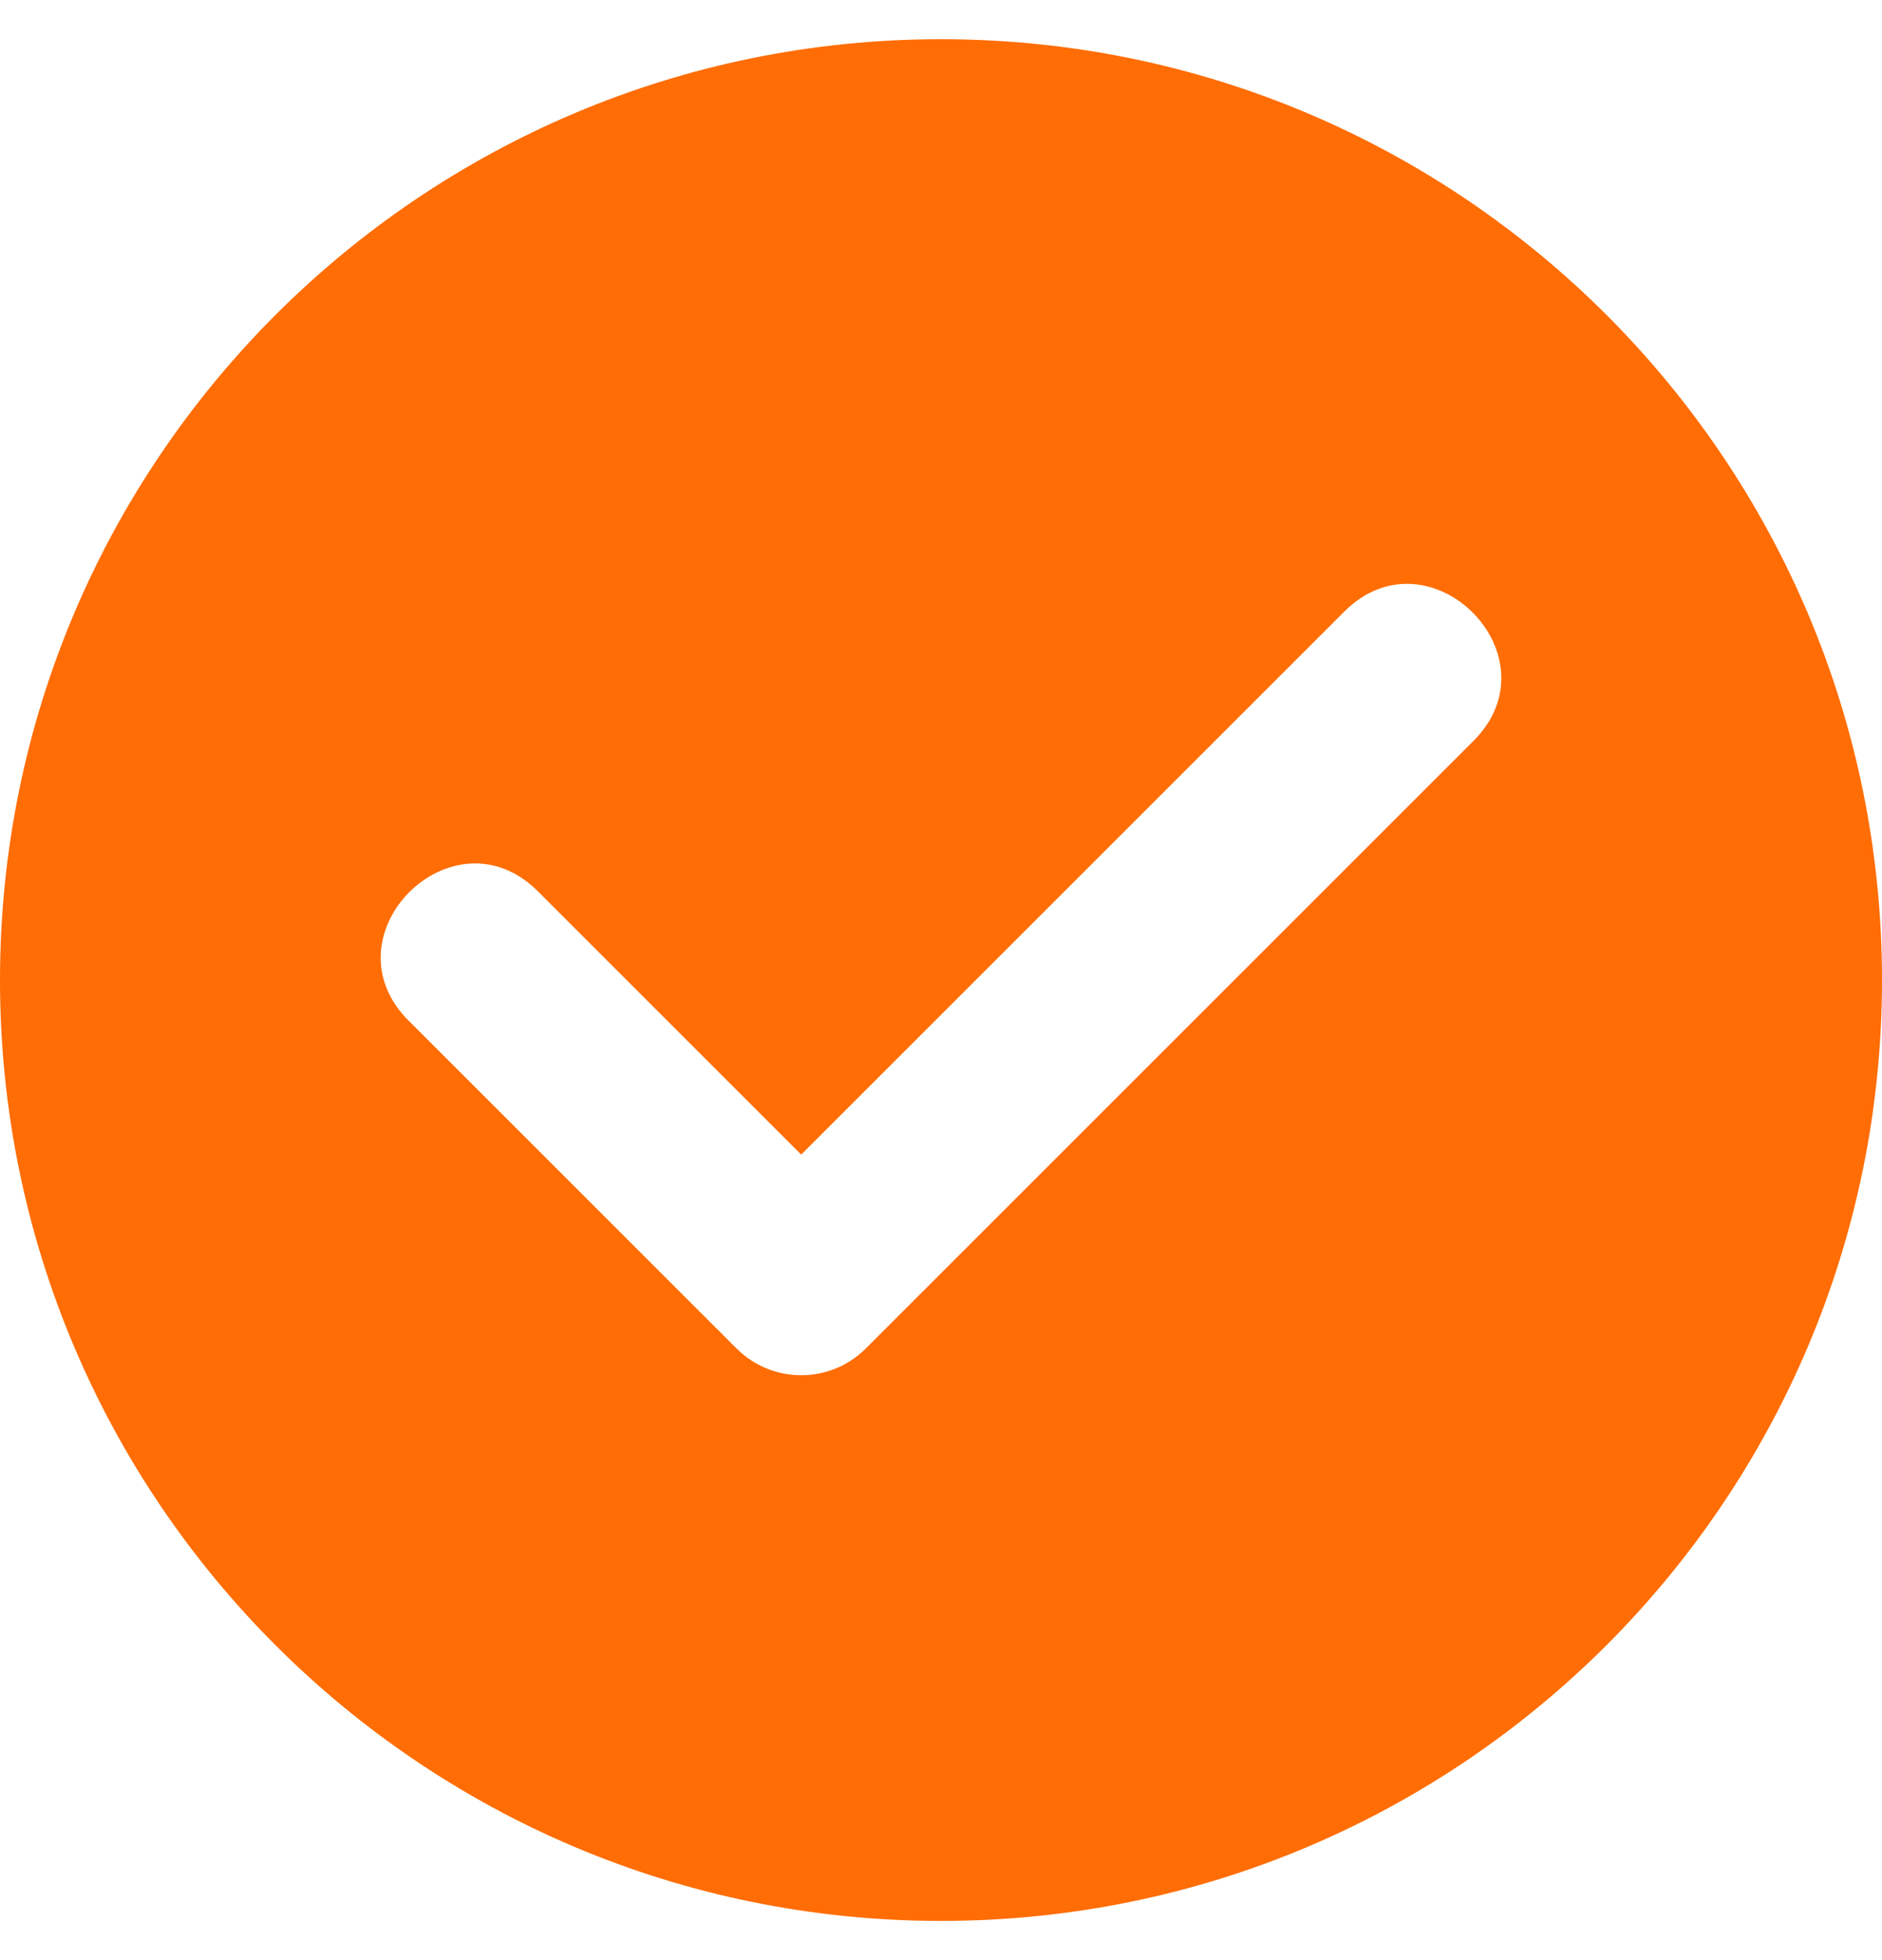 <svg xmlns="http://www.w3.org/2000/svg" width="24" height="25" viewBox="0 0 24 25" fill="none">
  <path fill-rule="evenodd" clip-rule="evenodd" d="M12 0.5C18.627 0.5 24 5.873 24 12.5C24 19.127 18.627 24.5 12 24.5C5.373 24.5 0 19.127 0 12.5C0 5.873 5.373 0.5 12 0.5ZM5.209 13.016C4.125 11.931 5.773 10.283 6.858 11.367L10.217 14.726L17.142 7.801C18.227 6.717 19.875 8.365 18.791 9.449L11.041 17.199C10.586 17.654 9.848 17.654 9.393 17.199L5.209 13.016Z" fill="#FF6D04"/>
</svg>